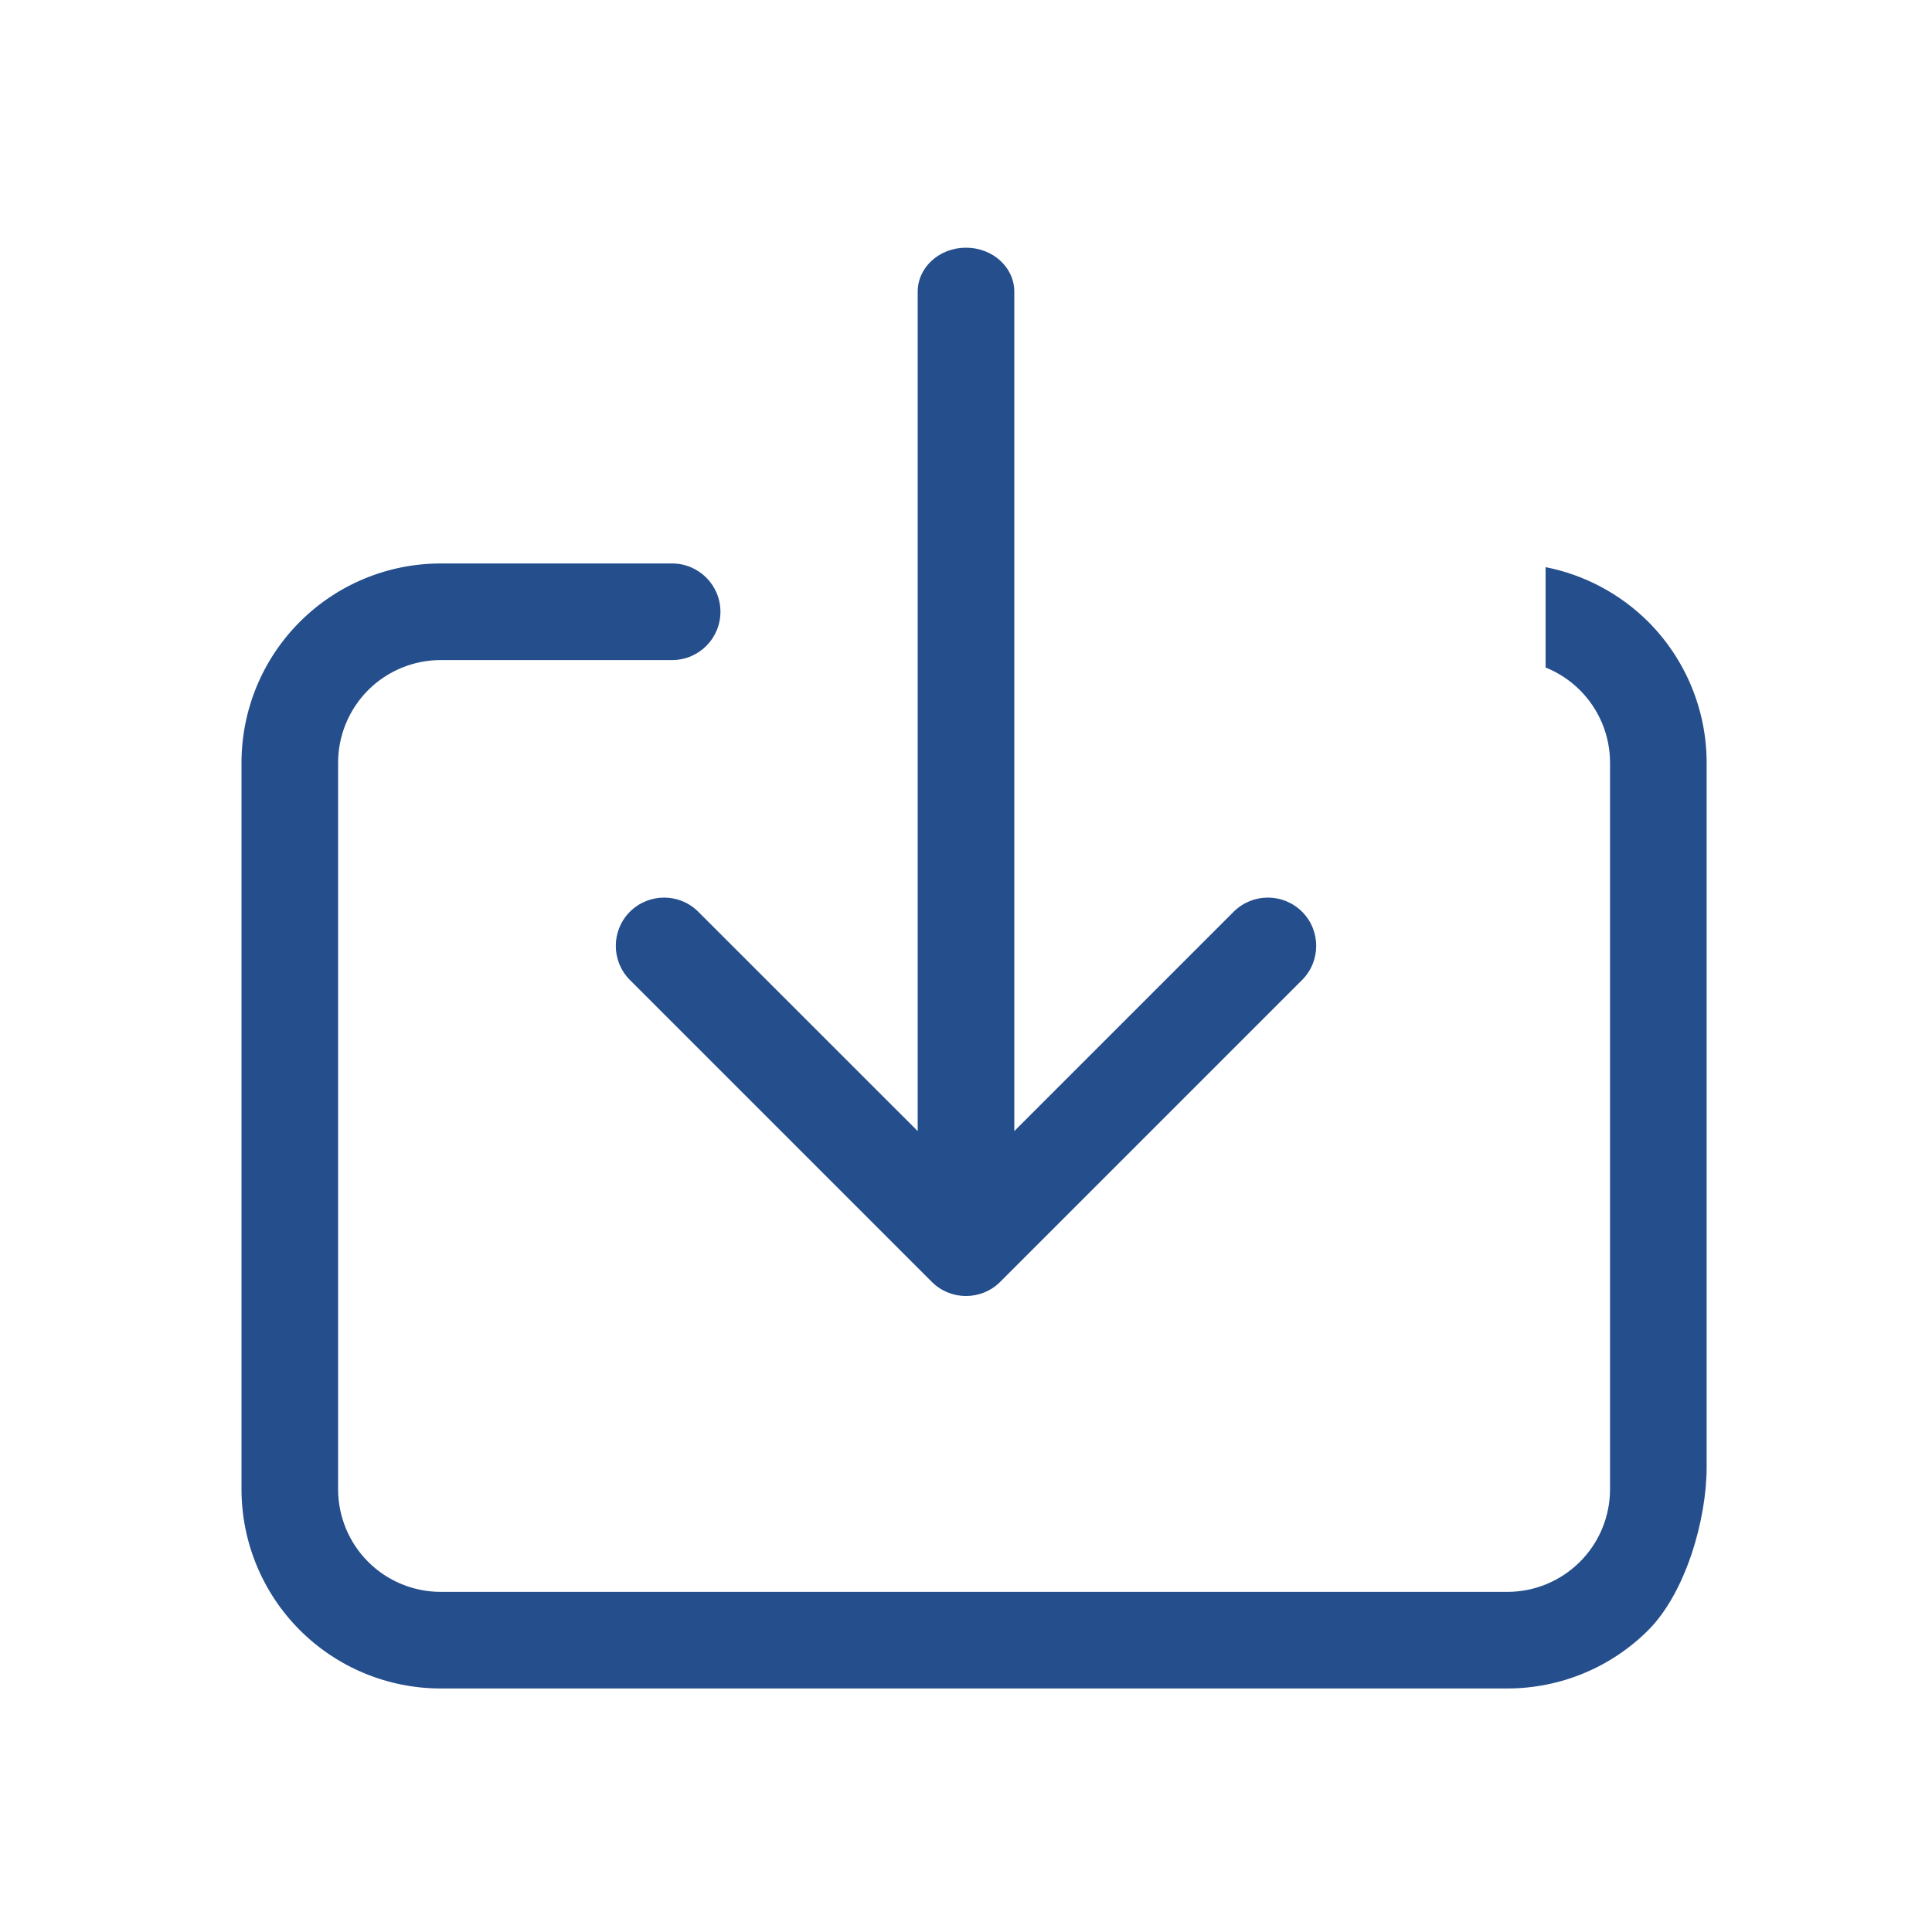 <svg width="20" height="20" viewBox="0 0 20 20" fill="none" xmlns="http://www.w3.org/2000/svg">
  <rect width="20" height="20" fill="none" />
  <path fill-rule="evenodd" clip-rule="evenodd"
    d="M10 2.564C10.276 2.564 10.5 2.767 10.5 3.019L10.5 11.709L12.771 9.438C12.967 9.243 13.283 9.243 13.479 9.438C13.674 9.633 13.674 9.95 13.479 10.145L10.354 13.27C10.158 13.465 9.842 13.465 9.646 13.27L6.521 10.145C6.326 9.95 6.326 9.633 6.521 9.438C6.717 9.243 7.033 9.243 7.228 9.438L9.5 11.709L9.5 3.019C9.5 2.767 9.724 2.564 10 2.564ZM16.355 7.144C16.253 7.042 16.132 6.963 16 6.91V5.871C16.4 5.95 16.77 6.145 17.063 6.437C17.449 6.824 17.667 7.349 17.667 7.896V15.187C17.667 15.734 17.449 16.488 17.063 16.875C16.676 17.262 16.151 17.479 15.604 17.479H4.562C4.015 17.479 3.491 17.262 3.104 16.875C2.717 16.488 2.5 15.963 2.5 15.416V7.896C2.5 7.349 2.717 6.824 3.104 6.437C3.491 6.05 4.015 5.833 4.562 5.833H6.958C7.234 5.833 7.458 6.057 7.458 6.333C7.458 6.609 7.234 6.833 6.958 6.833H4.562C4.281 6.833 4.01 6.945 3.811 7.144C3.612 7.344 3.5 7.614 3.5 7.896V15.416C3.5 15.698 3.612 15.969 3.811 16.168C4.01 16.367 4.281 16.479 4.562 16.479H15.604C15.886 16.479 16.156 16.367 16.355 16.168C16.555 15.969 16.667 15.698 16.667 15.416V7.896C16.667 7.614 16.555 7.344 16.355 7.144Z"
    fill="#254E8D" />
</svg>